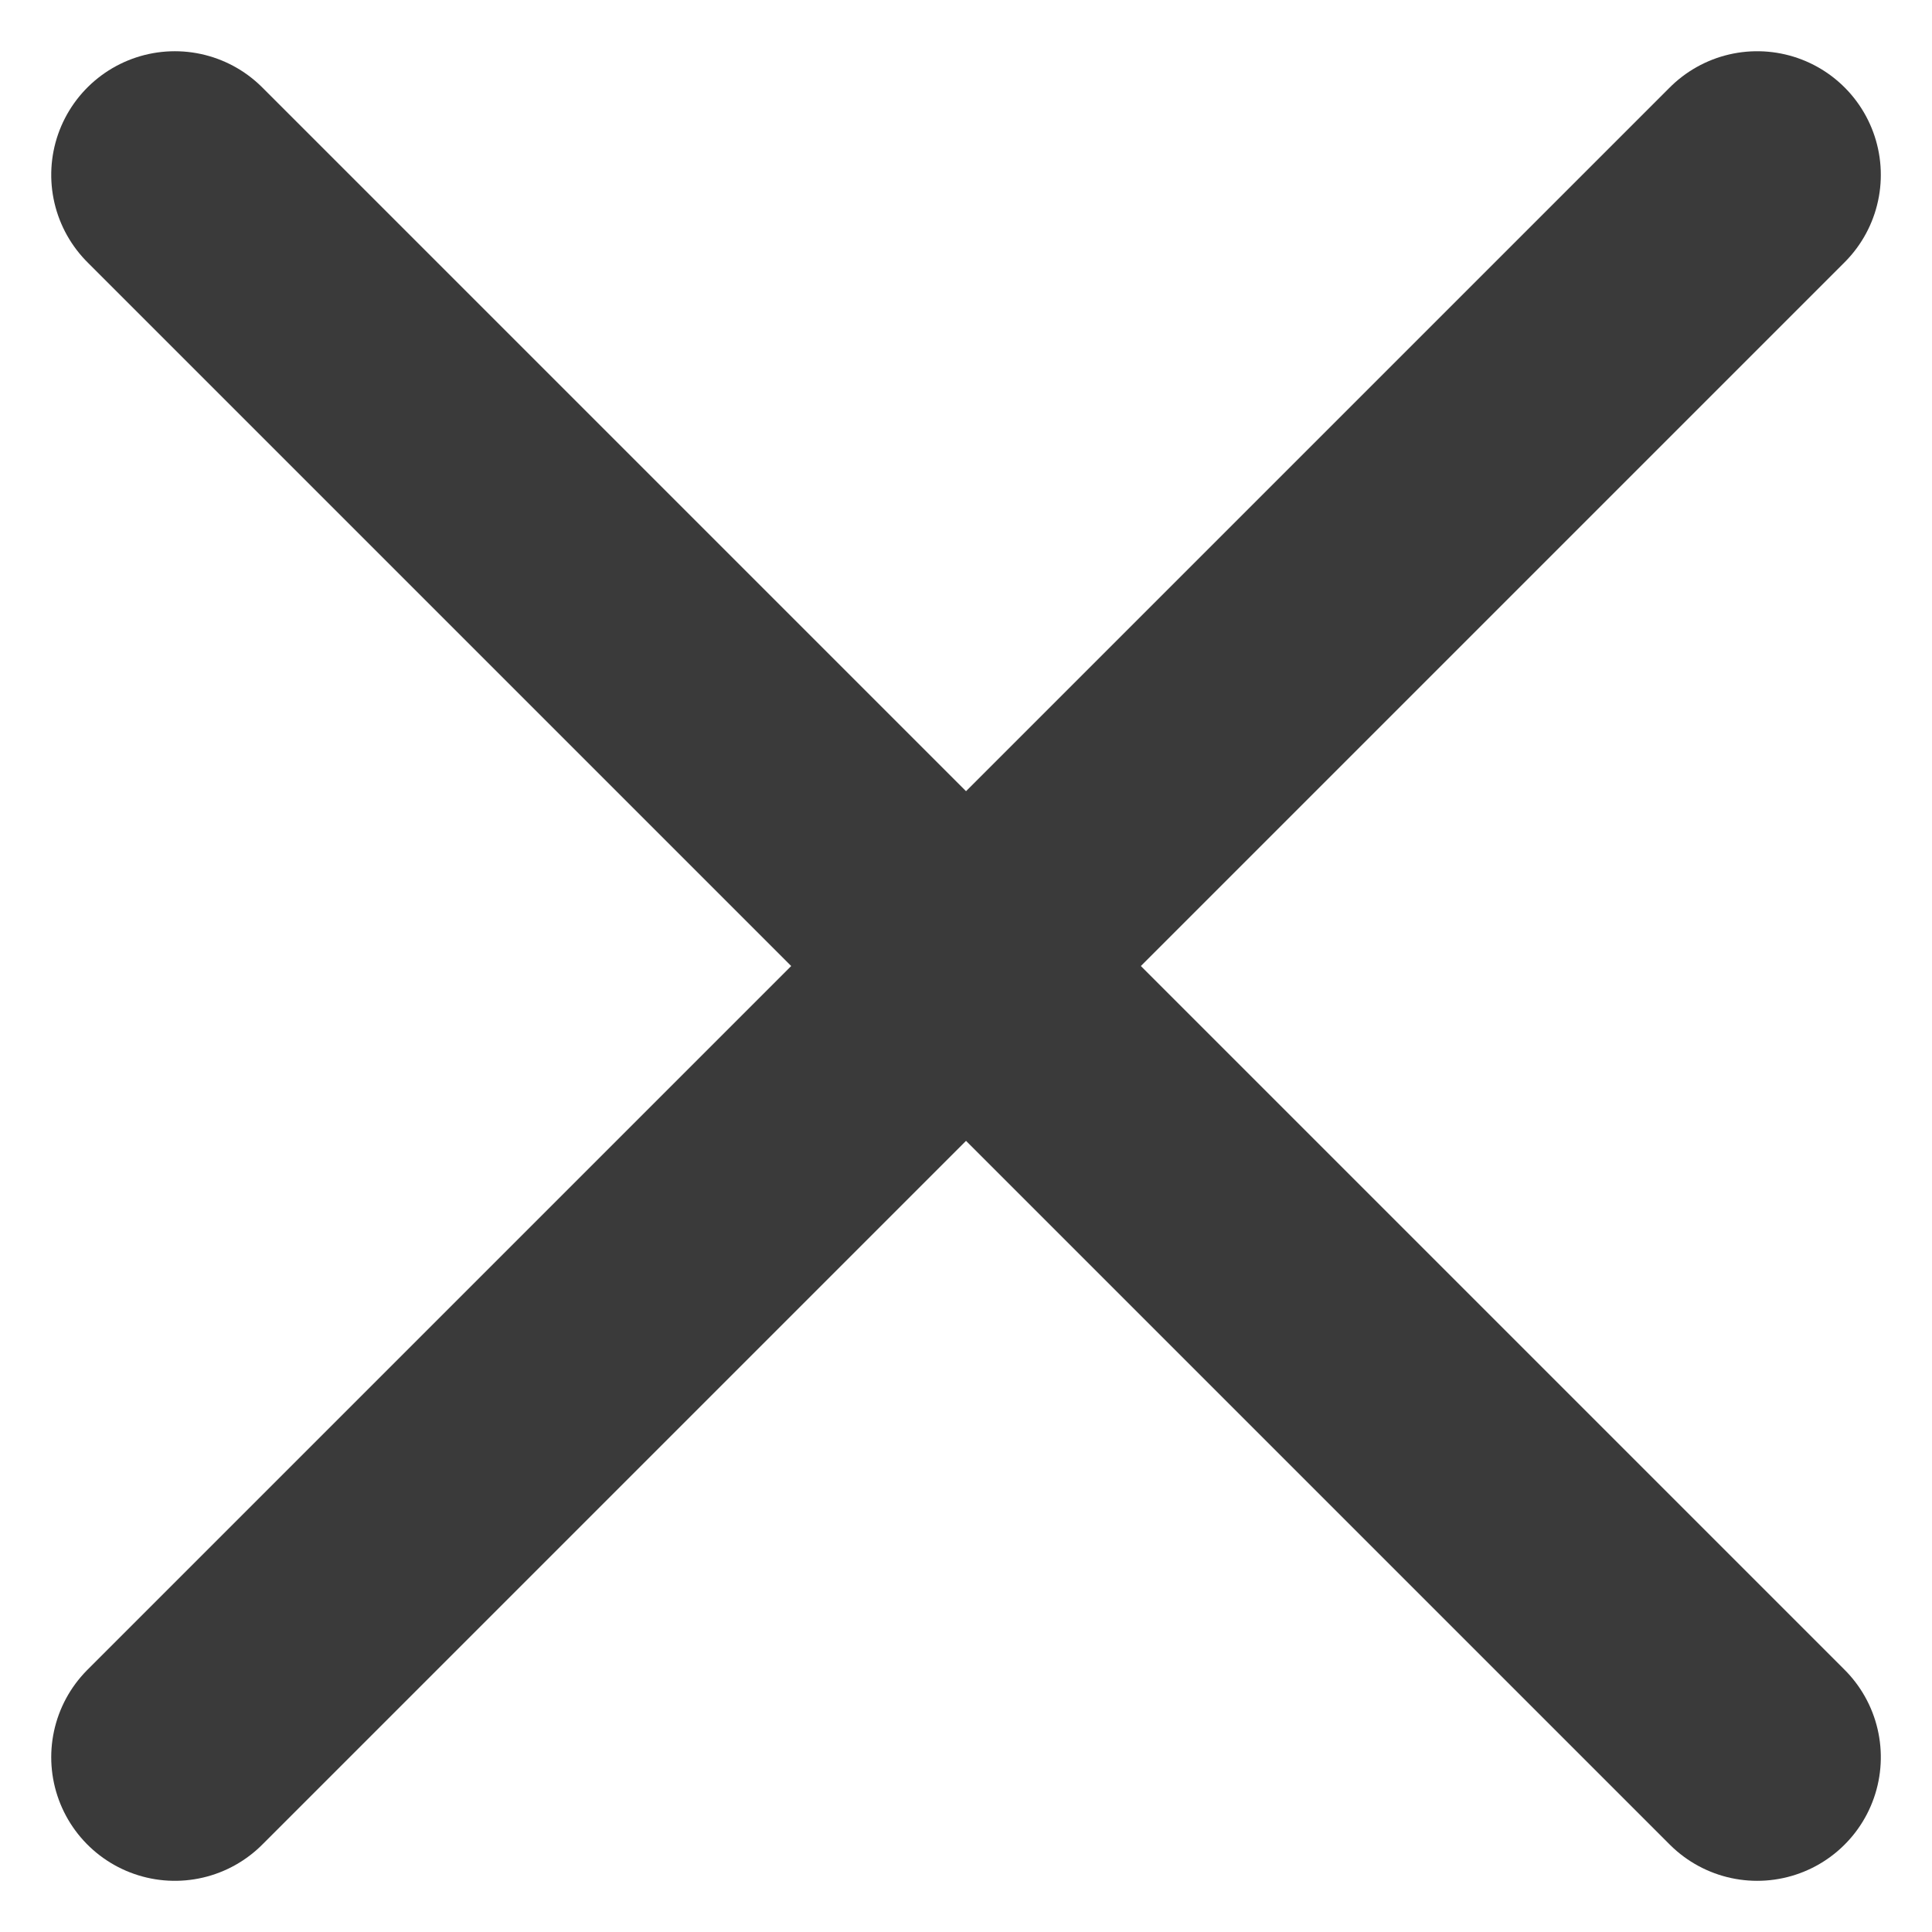 <svg xmlns="http://www.w3.org/2000/svg" width="39.071" height="39.071" viewBox="0 0 39.071 39.071">
  <g id="Group_307" data-name="Group 307" transform="translate(-415.964 -24.964)">
    <line id="Line_1" data-name="Line 1" x1="32" y2="32" transform="translate(419.5 28.5)" fill="none" stroke="#3A3A3A" stroke-linecap="round" stroke-width="5"/>
    <line id="Line_2" data-name="Line 2" x1="32" y2="32" transform="translate(451.5 28.5) rotate(90)" fill="none" stroke="#3A3A3A" stroke-linecap="round" stroke-width="5"/>
  </g>
</svg>

